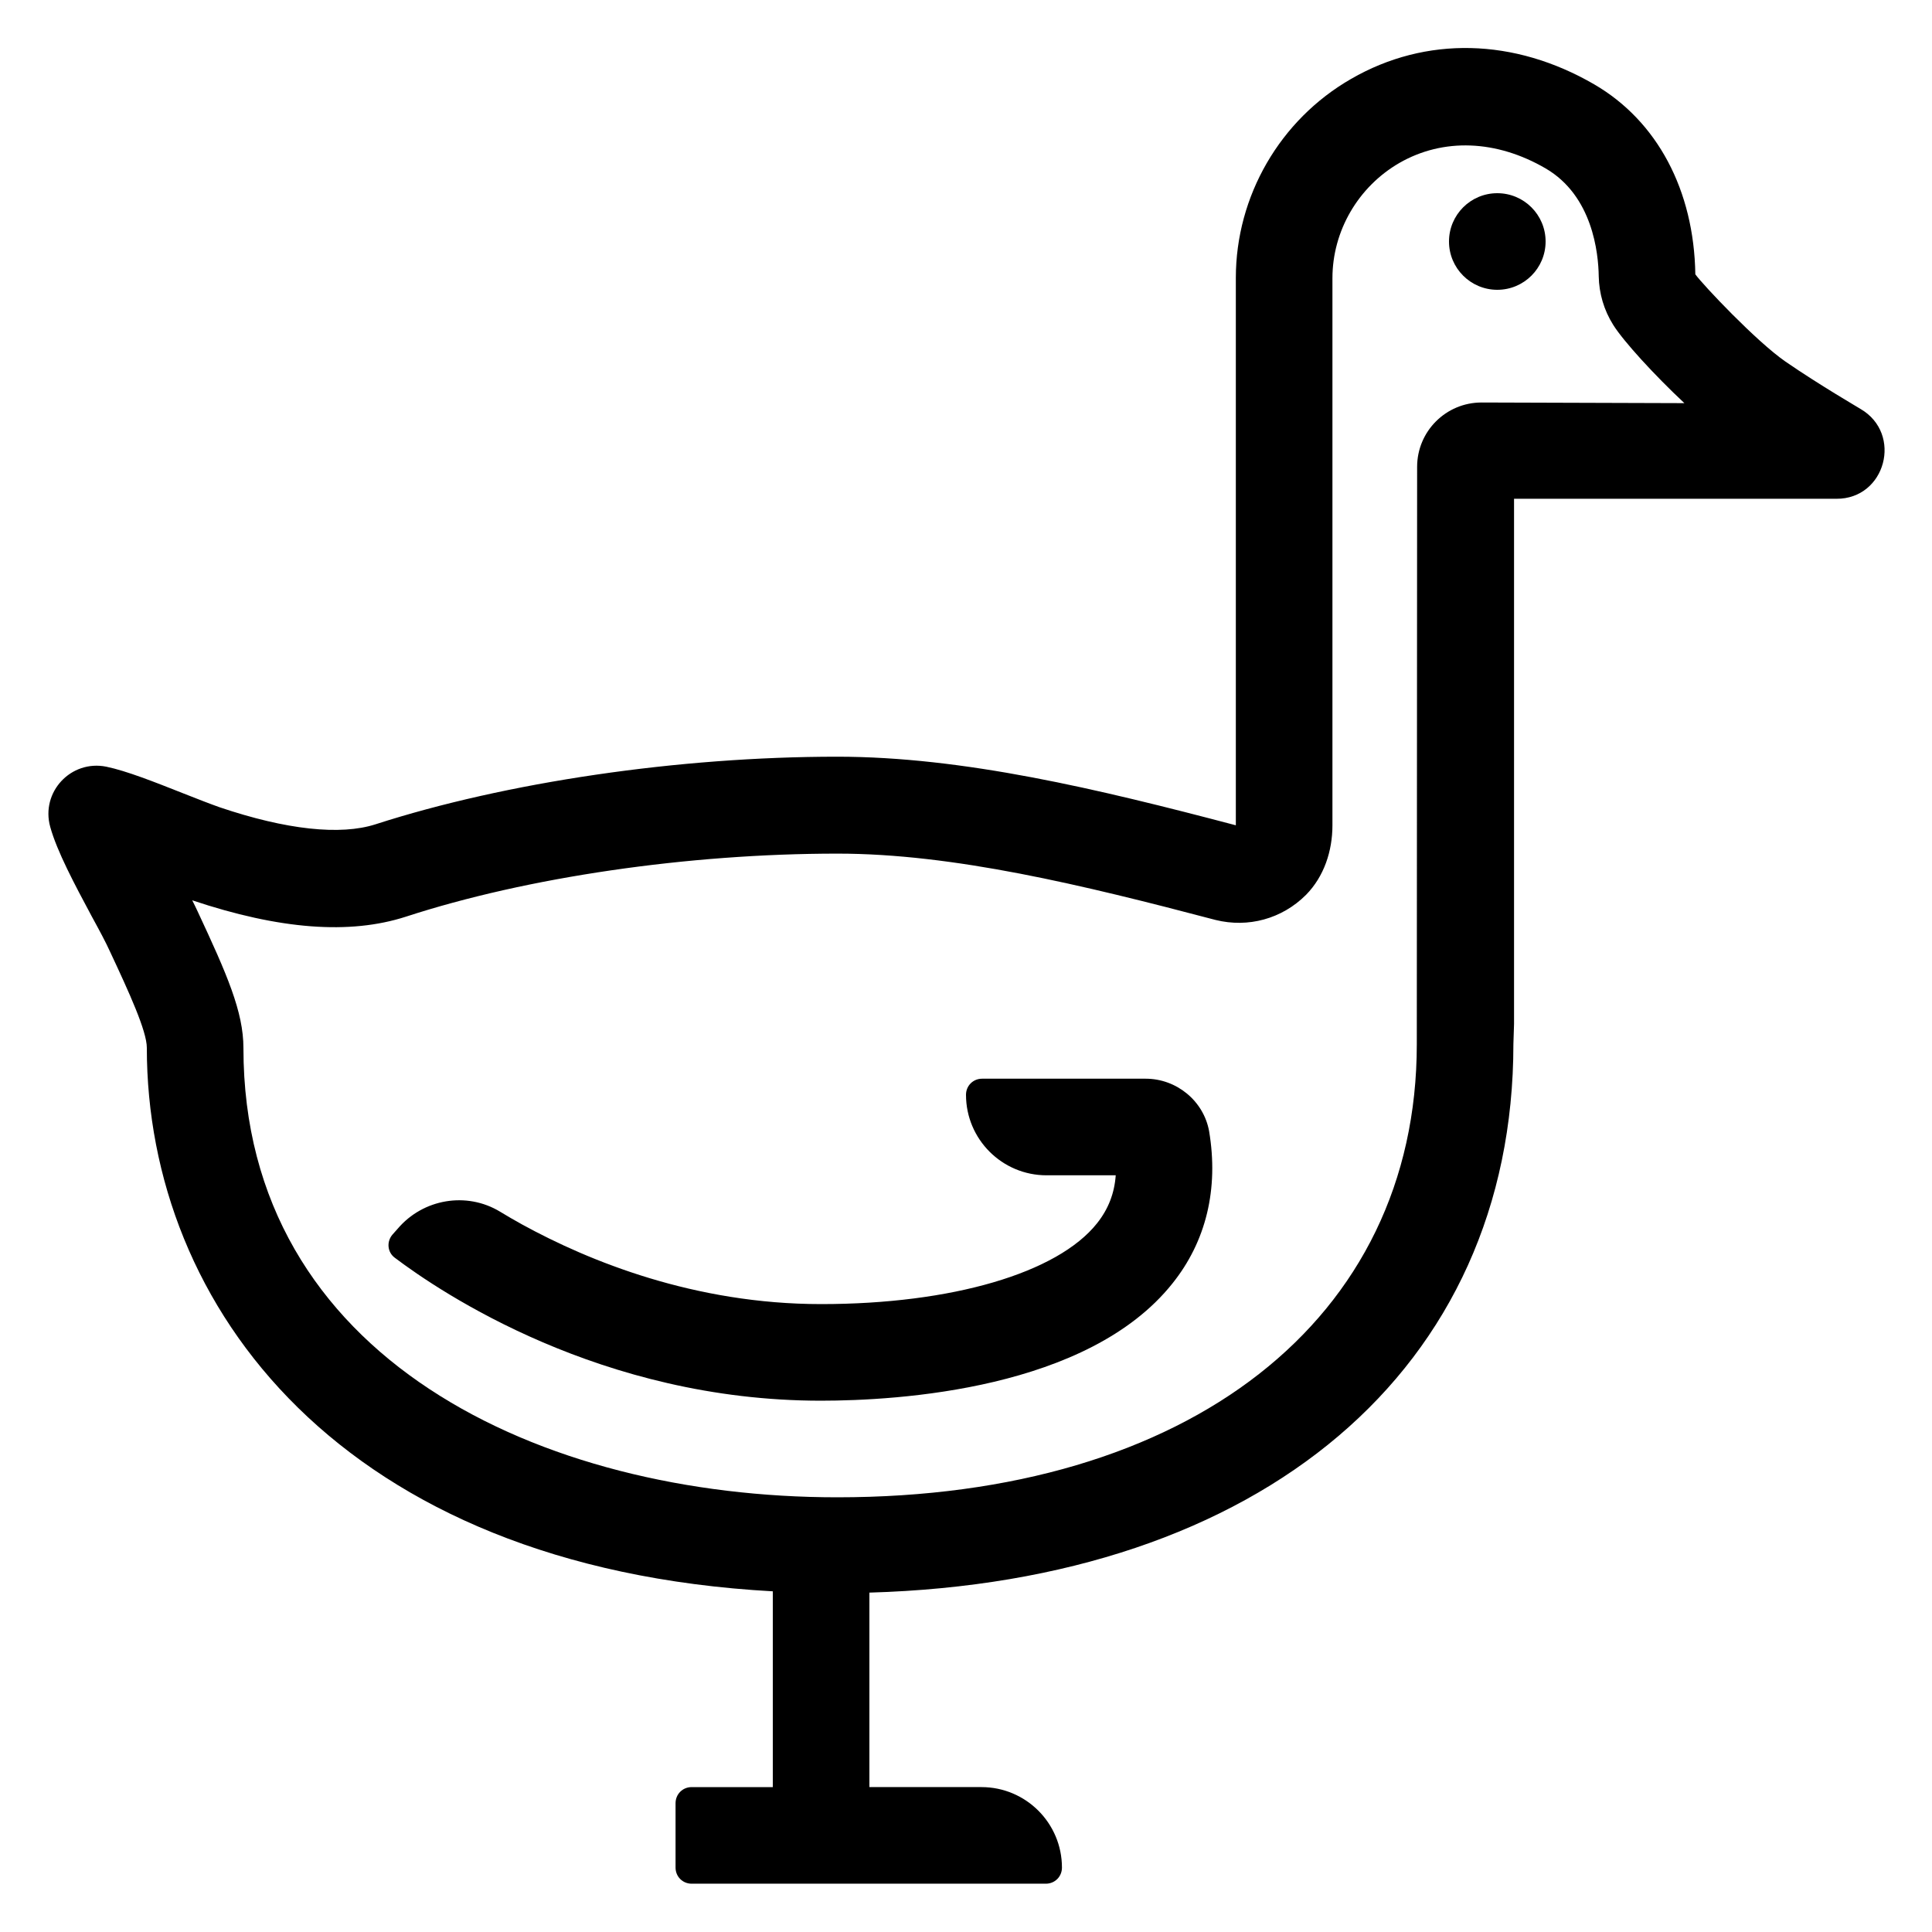 <?xml version="1.0" encoding="utf-8"?>
<!-- Generator: Adobe Illustrator 21.1.0, SVG Export Plug-In . SVG Version: 6.00 Build 0)  -->
<svg version="1.1" id="EPS" xmlns="http://www.w3.org/2000/svg" xmlns:xlink="http://www.w3.org/1999/xlink" x="0px" y="0px"
	 viewBox="0 0 60 60" style="enable-background:new 0 0 60 60;" xml:space="preserve">
<g>
	<path d="M57.78,12.7c-0.01-0.01-1.27-0.74-2.33-1.47c-0.91-0.63-2.56-2.38-2.8-2.71c-0.04-2.61-1.18-4.76-3.14-5.9
		c-2.48-1.44-5.23-1.51-7.55-0.17c-2.21,1.27-3.58,3.64-3.58,6.18v17C34.09,24.5,29.91,23.5,26,23.5c-4.92,0-10.28,0.79-14.34,2.1
		c-1.09,0.35-2.77,0.17-4.84-0.53c-0.31-0.11-0.72-0.27-1.15-0.44c-0.86-0.34-1.74-0.69-2.37-0.82c-1.1-0.22-2.04,0.79-1.74,1.87
		l0,0c0.21,0.76,0.76,1.79,1.29,2.78c0.23,0.42,0.44,0.81,0.57,1.1c0.59,1.26,1.14,2.46,1.14,2.98c0,8.04,6.04,16.14,19.44,16.88
		v6.08h-2.52c-0.28,0-0.5,0.22-0.5,0.5v2c0,0.28,0.22,0.5,0.5,0.5h11c0.28,0,0.5-0.22,0.5-0.5c0-1.38-1.12-2.5-2.5-2.5H27v-6.04
		c12.18-0.35,20-6.94,20-17.04l0.02-0.62V15.49h10.01C58.56,15.5,59.1,13.47,57.78,12.7z M46.01,12.5c-1.1,0-2,0.89-2,2L44,32.43
		c0,8.55-7.07,14.07-18,14.07c-9.18,0-18.44-4.31-18.44-13.95c0-1.13-0.51-2.29-1.42-4.24c-0.05-0.11-0.11-0.23-0.17-0.35
		c2.72,0.91,4.89,1.07,6.63,0.51c3.77-1.23,8.78-1.96,13.41-1.96c3.59,0,7.6,0.97,11.74,2.06c1.01,0.25,2.06-0.03,2.81-0.78
		c0.56-0.57,0.82-1.36,0.82-2.16V8.64c0-1.47,0.8-2.84,2.08-3.58c1.36-0.78,3.01-0.72,4.54,0.17c1.46,0.85,1.64,2.63,1.65,3.35
		c0.01,0.53,0.16,1.05,0.45,1.51c0.32,0.51,1.27,1.55,2.21,2.43L46.01,12.5z"/>
	<path d="M37.55,35.13c-0.17-0.94-1.01-1.63-1.97-1.63H30.5c-0.28,0-0.5,0.22-0.5,0.5c0,1.38,1.12,2.5,2.5,2.5h2.15
		c-0.04,0.56-0.23,1.05-0.58,1.49c-1.23,1.55-4.52,2.51-8.57,2.51c-3.93,0-7.2-1.33-9.28-2.47c-0.25-0.14-0.48-0.27-0.69-0.4
		c-1.04-0.63-2.39-0.4-3.18,0.53l-0.16,0.18c-0.19,0.22-0.16,0.55,0.07,0.72c1.43,1.08,6.41,4.44,13.23,4.44
		c2.41,0,8.3-0.35,10.92-3.64C37.46,38.55,37.85,36.92,37.55,35.13L37.55,35.13z"/>
	<circle cx="46.5" cy="7.5" r="1.5"/>
</g>
</svg>
